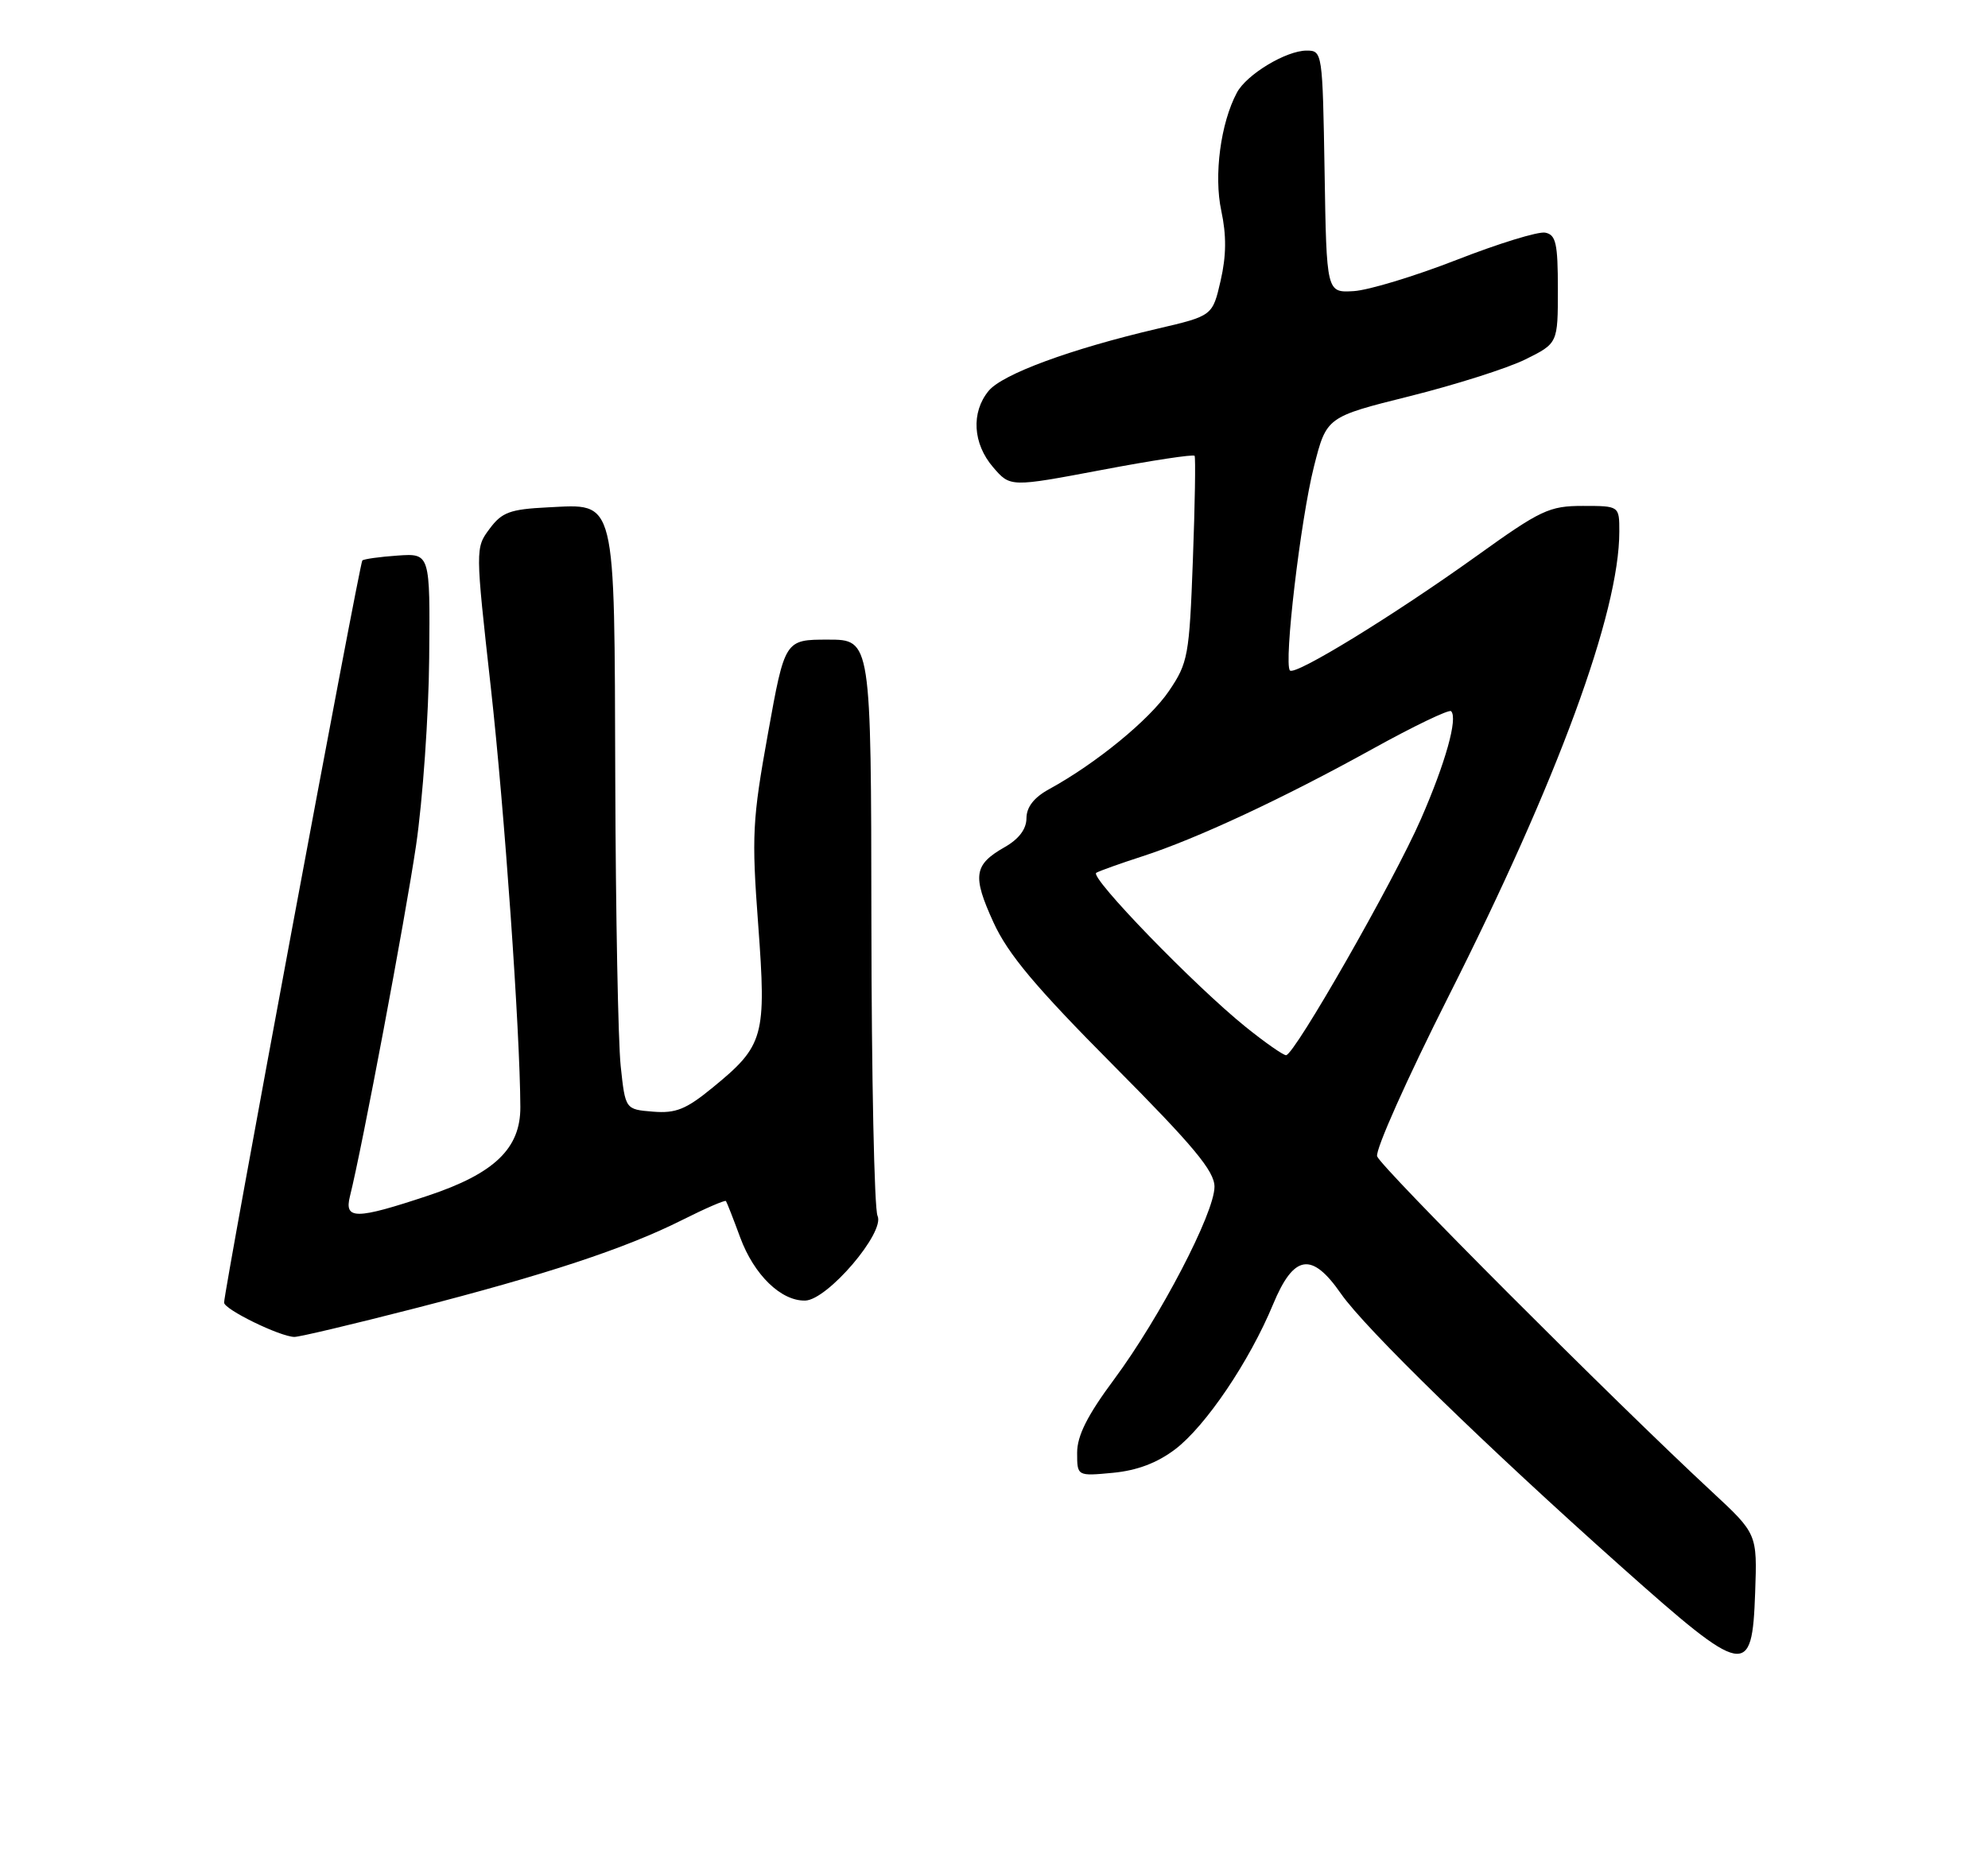 <?xml version="1.0" encoding="UTF-8" standalone="no"?>
<!DOCTYPE svg PUBLIC "-//W3C//DTD SVG 1.1//EN" "http://www.w3.org/Graphics/SVG/1.1/DTD/svg11.dtd" >
<svg xmlns="http://www.w3.org/2000/svg" xmlns:xlink="http://www.w3.org/1999/xlink" version="1.1" viewBox="0 0 275 256">
 <g >
 <path fill="currentColor"
d=" M 242.79 220.36 C 243.08 212.22 243.08 212.22 236.79 206.38 C 223.19 193.76 190.97 161.47 190.50 159.99 C 190.22 159.13 194.66 149.19 200.35 137.91 C 215.48 107.92 224.00 84.75 224.00 73.55 C 224.00 70.00 224.00 70.00 218.96 70.00 C 214.31 70.00 213.14 70.55 204.27 76.92 C 192.76 85.17 179.17 93.51 178.44 92.77 C 177.55 91.88 179.91 71.86 181.76 64.55 C 183.50 57.69 183.50 57.69 195.00 54.82 C 201.32 53.24 208.53 50.95 211.00 49.73 C 215.50 47.50 215.50 47.50 215.50 40.01 C 215.50 33.67 215.23 32.48 213.75 32.19 C 212.78 32.00 207.27 33.70 201.49 35.96 C 195.72 38.21 189.31 40.16 187.25 40.28 C 183.50 40.50 183.50 40.50 183.23 23.75 C 182.95 7.18 182.93 7.00 180.73 7.00 C 177.90 7.01 172.44 10.30 171.10 12.82 C 168.85 17.02 167.89 24.27 168.94 29.16 C 169.67 32.57 169.64 35.39 168.85 38.83 C 167.73 43.70 167.73 43.70 160.11 45.48 C 148.06 48.30 138.65 51.77 136.75 54.09 C 134.31 57.06 134.57 61.39 137.38 64.65 C 139.75 67.41 139.75 67.41 152.36 65.03 C 159.30 63.71 165.10 62.83 165.25 63.07 C 165.40 63.31 165.30 69.80 165.01 77.50 C 164.52 90.75 164.34 91.72 161.70 95.61 C 159.02 99.58 151.60 105.65 145.11 109.20 C 143.03 110.34 142.00 111.67 141.99 113.20 C 141.99 114.71 140.95 116.09 138.98 117.21 C 134.70 119.65 134.48 121.17 137.43 127.63 C 139.44 132.03 143.26 136.58 154.02 147.41 C 165.12 158.58 168.00 162.04 168.00 164.20 C 168.00 167.83 160.49 182.24 154.13 190.83 C 150.42 195.82 149.00 198.65 149.00 201.00 C 149.00 204.25 149.00 204.25 153.96 203.78 C 157.32 203.46 160.09 202.40 162.57 200.52 C 166.80 197.29 172.84 188.35 176.10 180.48 C 178.97 173.56 181.45 173.16 185.49 178.99 C 188.83 183.80 205.48 200.03 224.31 216.81 C 241.45 232.08 242.37 232.26 242.79 220.36 Z  M 57.22 181.07 C 75.58 176.36 86.50 172.75 94.35 168.81 C 97.57 167.19 100.30 166.01 100.42 166.18 C 100.55 166.36 101.44 168.63 102.40 171.24 C 104.31 176.40 108.05 180.03 111.38 179.95 C 114.45 179.89 122.46 170.51 121.39 168.23 C 120.94 167.28 120.56 148.95 120.54 127.50 C 120.50 88.50 120.50 88.50 114.54 88.50 C 108.57 88.50 108.57 88.50 106.23 101.50 C 104.08 113.42 103.96 115.61 104.88 127.92 C 106.03 143.44 105.70 144.66 98.58 150.48 C 94.90 153.50 93.48 154.07 90.32 153.81 C 86.50 153.50 86.50 153.50 85.86 147.50 C 85.51 144.20 85.17 126.41 85.11 107.97 C 84.98 68.29 85.34 69.74 75.76 70.20 C 70.55 70.46 69.43 70.87 67.73 73.16 C 65.75 75.81 65.75 75.87 67.90 95.16 C 69.79 112.16 71.93 142.55 71.98 153.17 C 72.01 158.90 68.40 162.37 59.22 165.43 C 49.21 168.76 47.59 168.77 48.41 165.51 C 50.08 158.86 56.04 127.19 57.55 117.00 C 58.48 110.67 59.30 98.99 59.37 91.03 C 59.50 76.56 59.50 76.56 55.00 76.87 C 52.52 77.04 50.33 77.35 50.12 77.55 C 49.74 77.92 31.00 178.57 31.00 180.23 C 31.00 181.17 38.72 184.94 40.72 184.98 C 41.39 184.99 48.82 183.23 57.22 181.07 Z  M 172.34 142.11 C 165.28 136.43 150.65 121.33 151.65 120.76 C 152.12 120.49 154.97 119.47 158.00 118.49 C 165.52 116.06 177.50 110.47 189.87 103.62 C 195.56 100.47 200.45 98.12 200.73 98.40 C 201.69 99.36 199.97 105.51 196.56 113.32 C 192.83 121.87 179.05 146.00 177.90 146.00 C 177.50 146.00 175.00 144.25 172.34 142.11 Z "/>
</g>
</svg>
